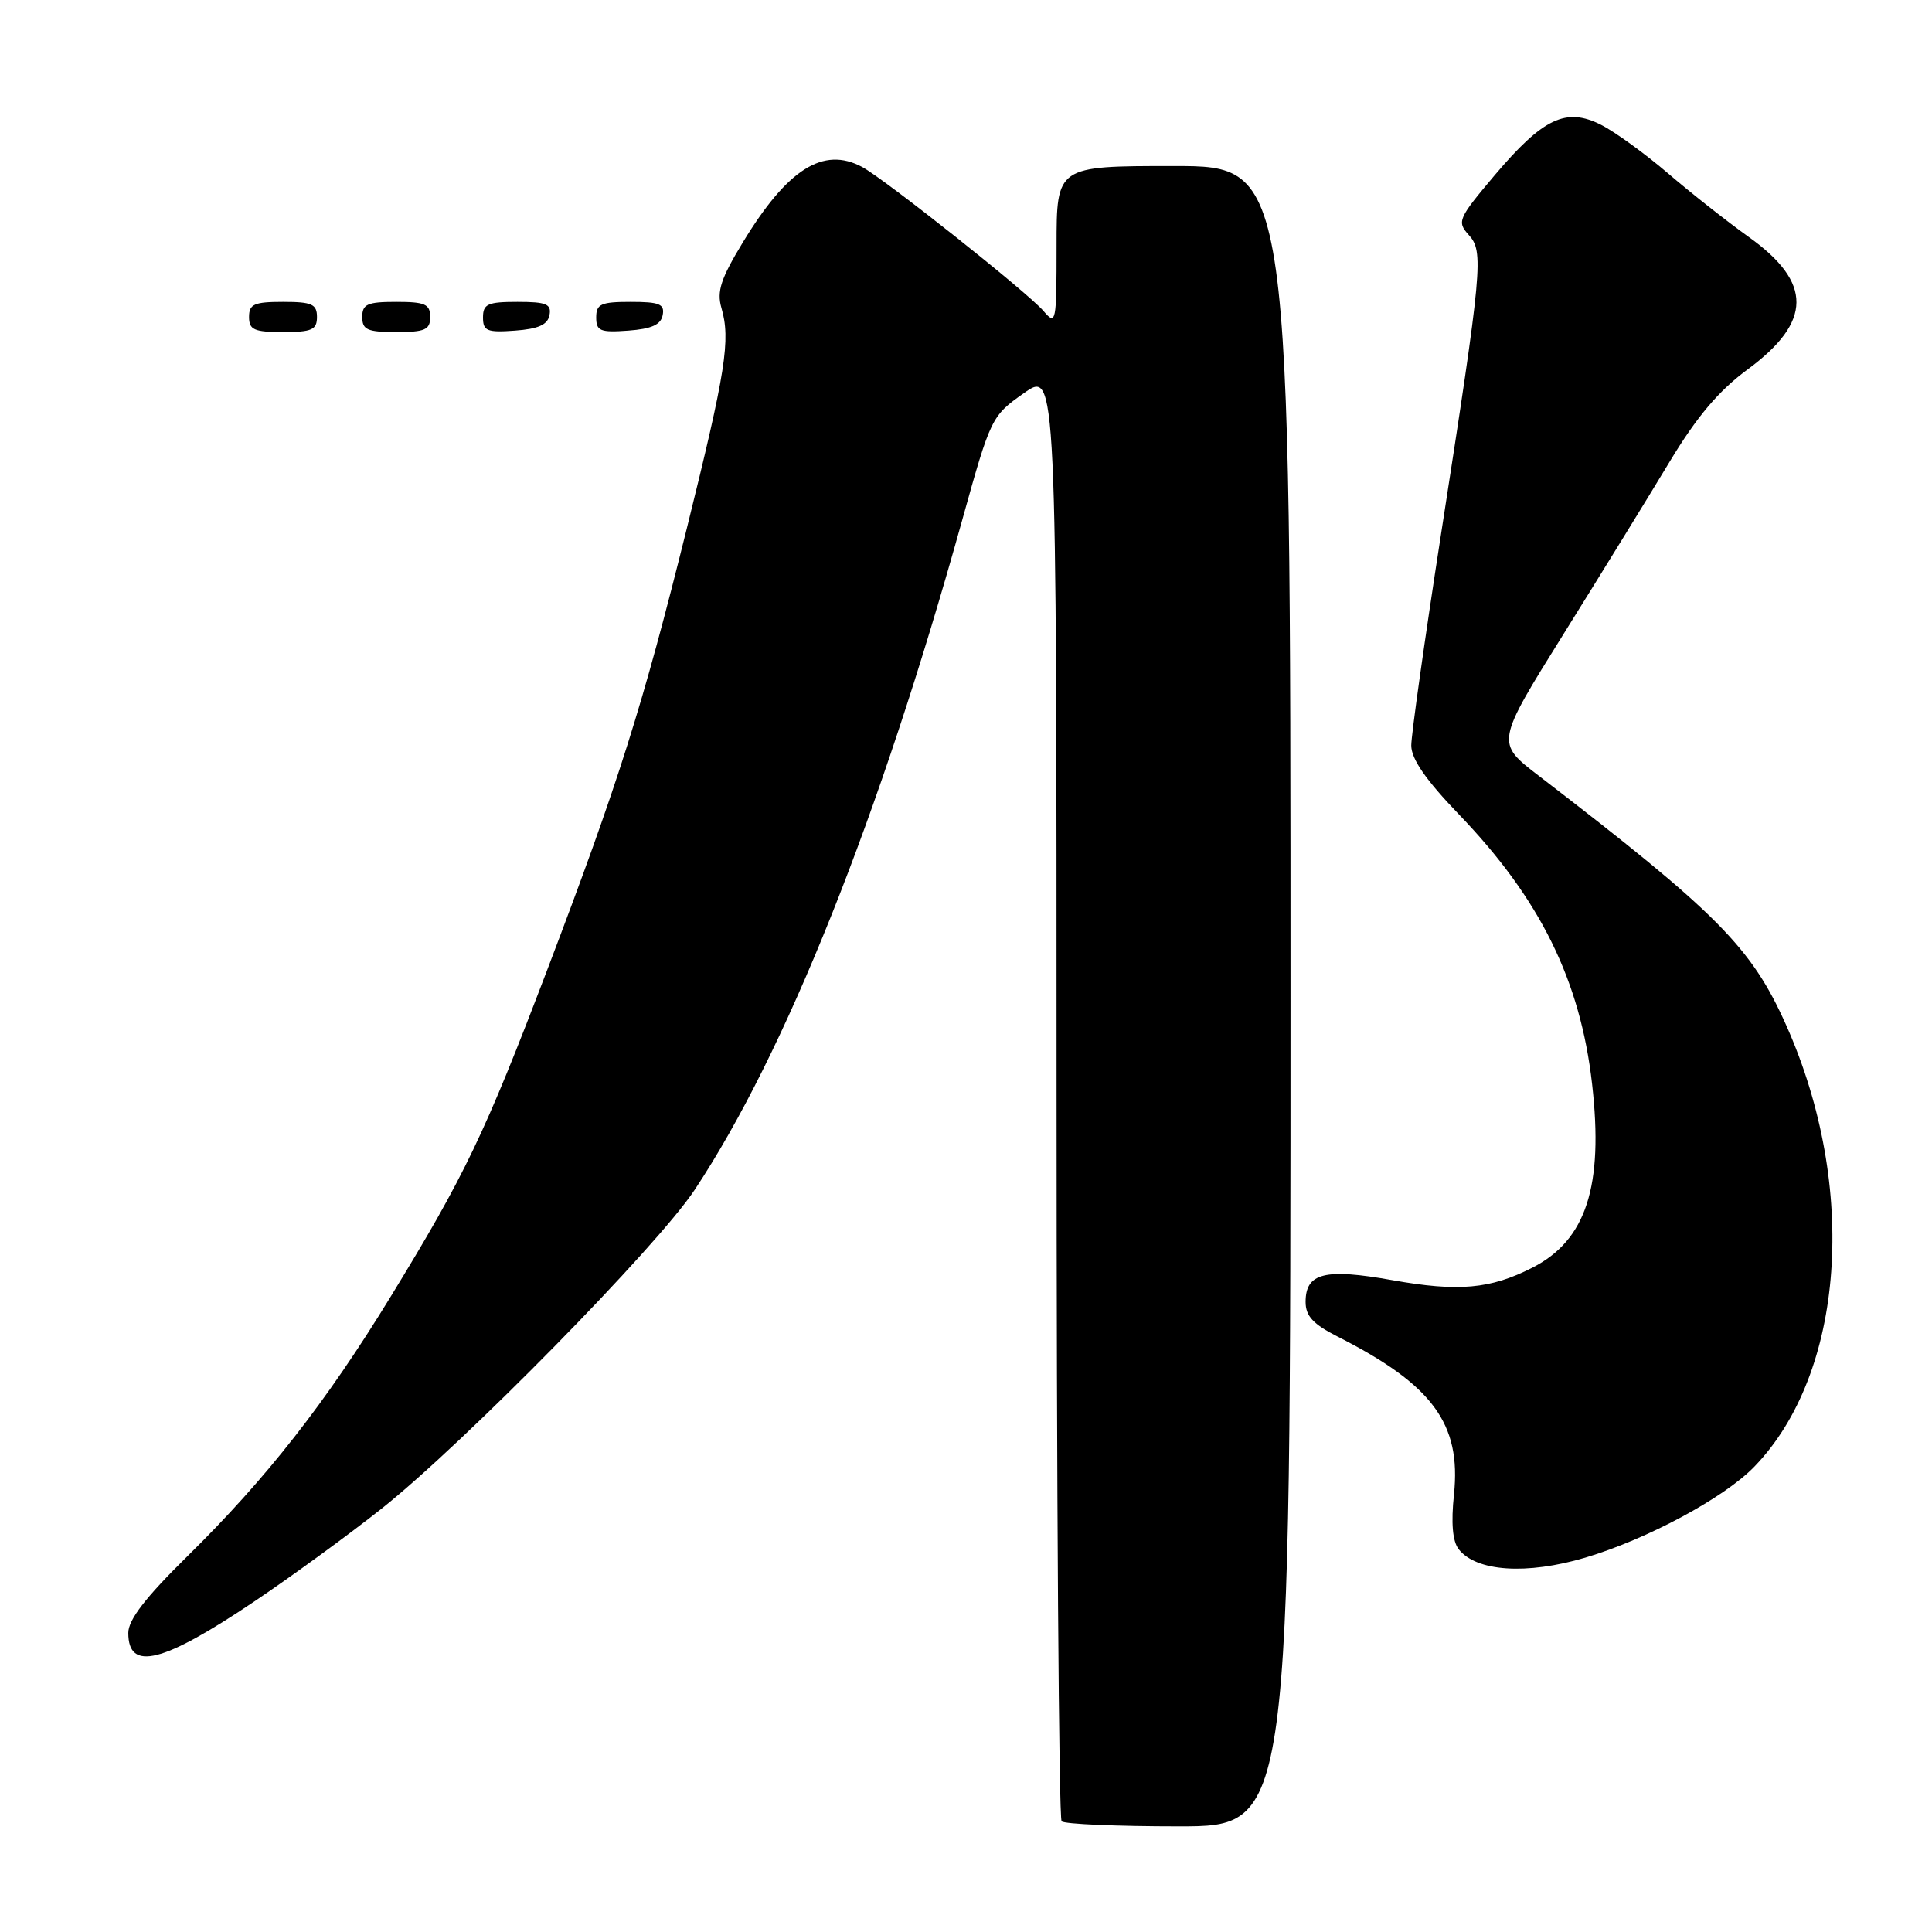 <?xml version="1.0" encoding="UTF-8" standalone="no"?>
<!DOCTYPE svg PUBLIC "-//W3C//DTD SVG 1.1//EN" "http://www.w3.org/Graphics/SVG/1.1/DTD/svg11.dtd" >
<svg xmlns="http://www.w3.org/2000/svg" xmlns:xlink="http://www.w3.org/1999/xlink" version="1.1" viewBox="0 0 256 256">
 <g >
 <path fill="currentColor"
d=" M 171.00 132.00 C 171.00 22.00 171.00 22.00 155.50 22.00 C 140.00 22.00 140.00 22.00 140.00 32.61 C 140.00 42.82 139.93 43.15 138.25 41.19 C 136.16 38.75 117.22 23.72 114.23 22.12 C 109.10 19.38 104.34 22.38 98.44 32.10 C 95.51 36.92 94.96 38.61 95.59 40.79 C 96.83 45.04 96.18 49.14 91.01 70.00 C 85.15 93.59 81.95 103.72 72.50 128.54 C 64.19 150.35 61.59 155.76 51.73 171.87 C 43.15 185.89 35.30 195.91 24.83 206.21 C 19.27 211.68 17.00 214.63 17.00 216.37 C 17.00 221.51 21.55 220.37 33.67 212.22 C 38.57 208.93 46.15 203.40 50.54 199.92 C 61.43 191.28 87.04 165.21 92.04 157.67 C 104.09 139.49 116.54 108.33 127.52 68.83 C 131.27 55.35 131.38 55.12 135.66 52.10 C 140.00 49.04 140.00 49.04 140.00 144.85 C 140.00 197.55 140.30 240.97 140.67 241.33 C 141.03 241.70 148.01 242.00 156.17 242.00 C 171.00 242.00 171.00 242.00 171.00 132.00 Z  M 210.07 206.39 C 218.26 203.95 228.43 198.49 232.43 194.37 C 244.43 182.01 246.24 157.31 236.70 135.89 C 232.08 125.52 227.63 121.03 203.85 102.76 C 198.19 98.42 198.19 98.42 207.21 83.96 C 212.17 76.01 218.48 65.76 221.23 61.19 C 224.85 55.19 227.73 51.78 231.61 48.92 C 240.13 42.62 240.18 37.46 231.76 31.43 C 228.86 29.36 224.03 25.55 221.00 22.95 C 217.97 20.36 213.99 17.47 212.15 16.54 C 207.51 14.19 204.47 15.64 198.05 23.22 C 193.22 28.94 193.03 29.37 194.60 31.11 C 196.63 33.35 196.45 35.30 190.93 70.86 C 188.77 84.81 187.00 97.38 187.00 98.78 C 187.00 100.56 188.92 103.34 193.32 107.92 C 204.06 119.09 209.40 129.90 210.96 143.64 C 212.50 157.19 210.18 164.34 203.05 167.97 C 197.49 170.81 193.25 171.19 184.50 169.63 C 175.54 168.03 173.00 168.67 173.00 172.51 C 173.00 174.39 174.00 175.46 177.25 177.11 C 189.83 183.49 193.63 188.65 192.66 198.02 C 192.26 201.80 192.47 204.23 193.28 205.27 C 195.60 208.25 202.29 208.70 210.07 206.39 Z  M 42.00 42.00 C 42.00 40.30 41.33 40.00 37.50 40.00 C 33.67 40.00 33.00 40.30 33.00 42.00 C 33.00 43.70 33.67 44.00 37.50 44.00 C 41.33 44.00 42.00 43.70 42.00 42.00 Z  M 57.00 42.00 C 57.00 40.30 56.33 40.00 52.50 40.00 C 48.67 40.00 48.00 40.30 48.00 42.00 C 48.00 43.70 48.67 44.00 52.50 44.00 C 56.33 44.00 57.00 43.70 57.00 42.00 Z  M 72.81 41.75 C 73.09 40.29 72.39 40.00 68.57 40.00 C 64.62 40.00 64.00 40.28 64.00 42.06 C 64.00 43.86 64.53 44.08 68.24 43.81 C 71.34 43.58 72.57 43.03 72.81 41.75 Z  M 87.81 41.75 C 88.09 40.29 87.39 40.00 83.57 40.00 C 79.62 40.00 79.00 40.28 79.00 42.06 C 79.00 43.86 79.53 44.08 83.24 43.81 C 86.34 43.58 87.57 43.03 87.81 41.75 Z "/>
</g>
</svg>